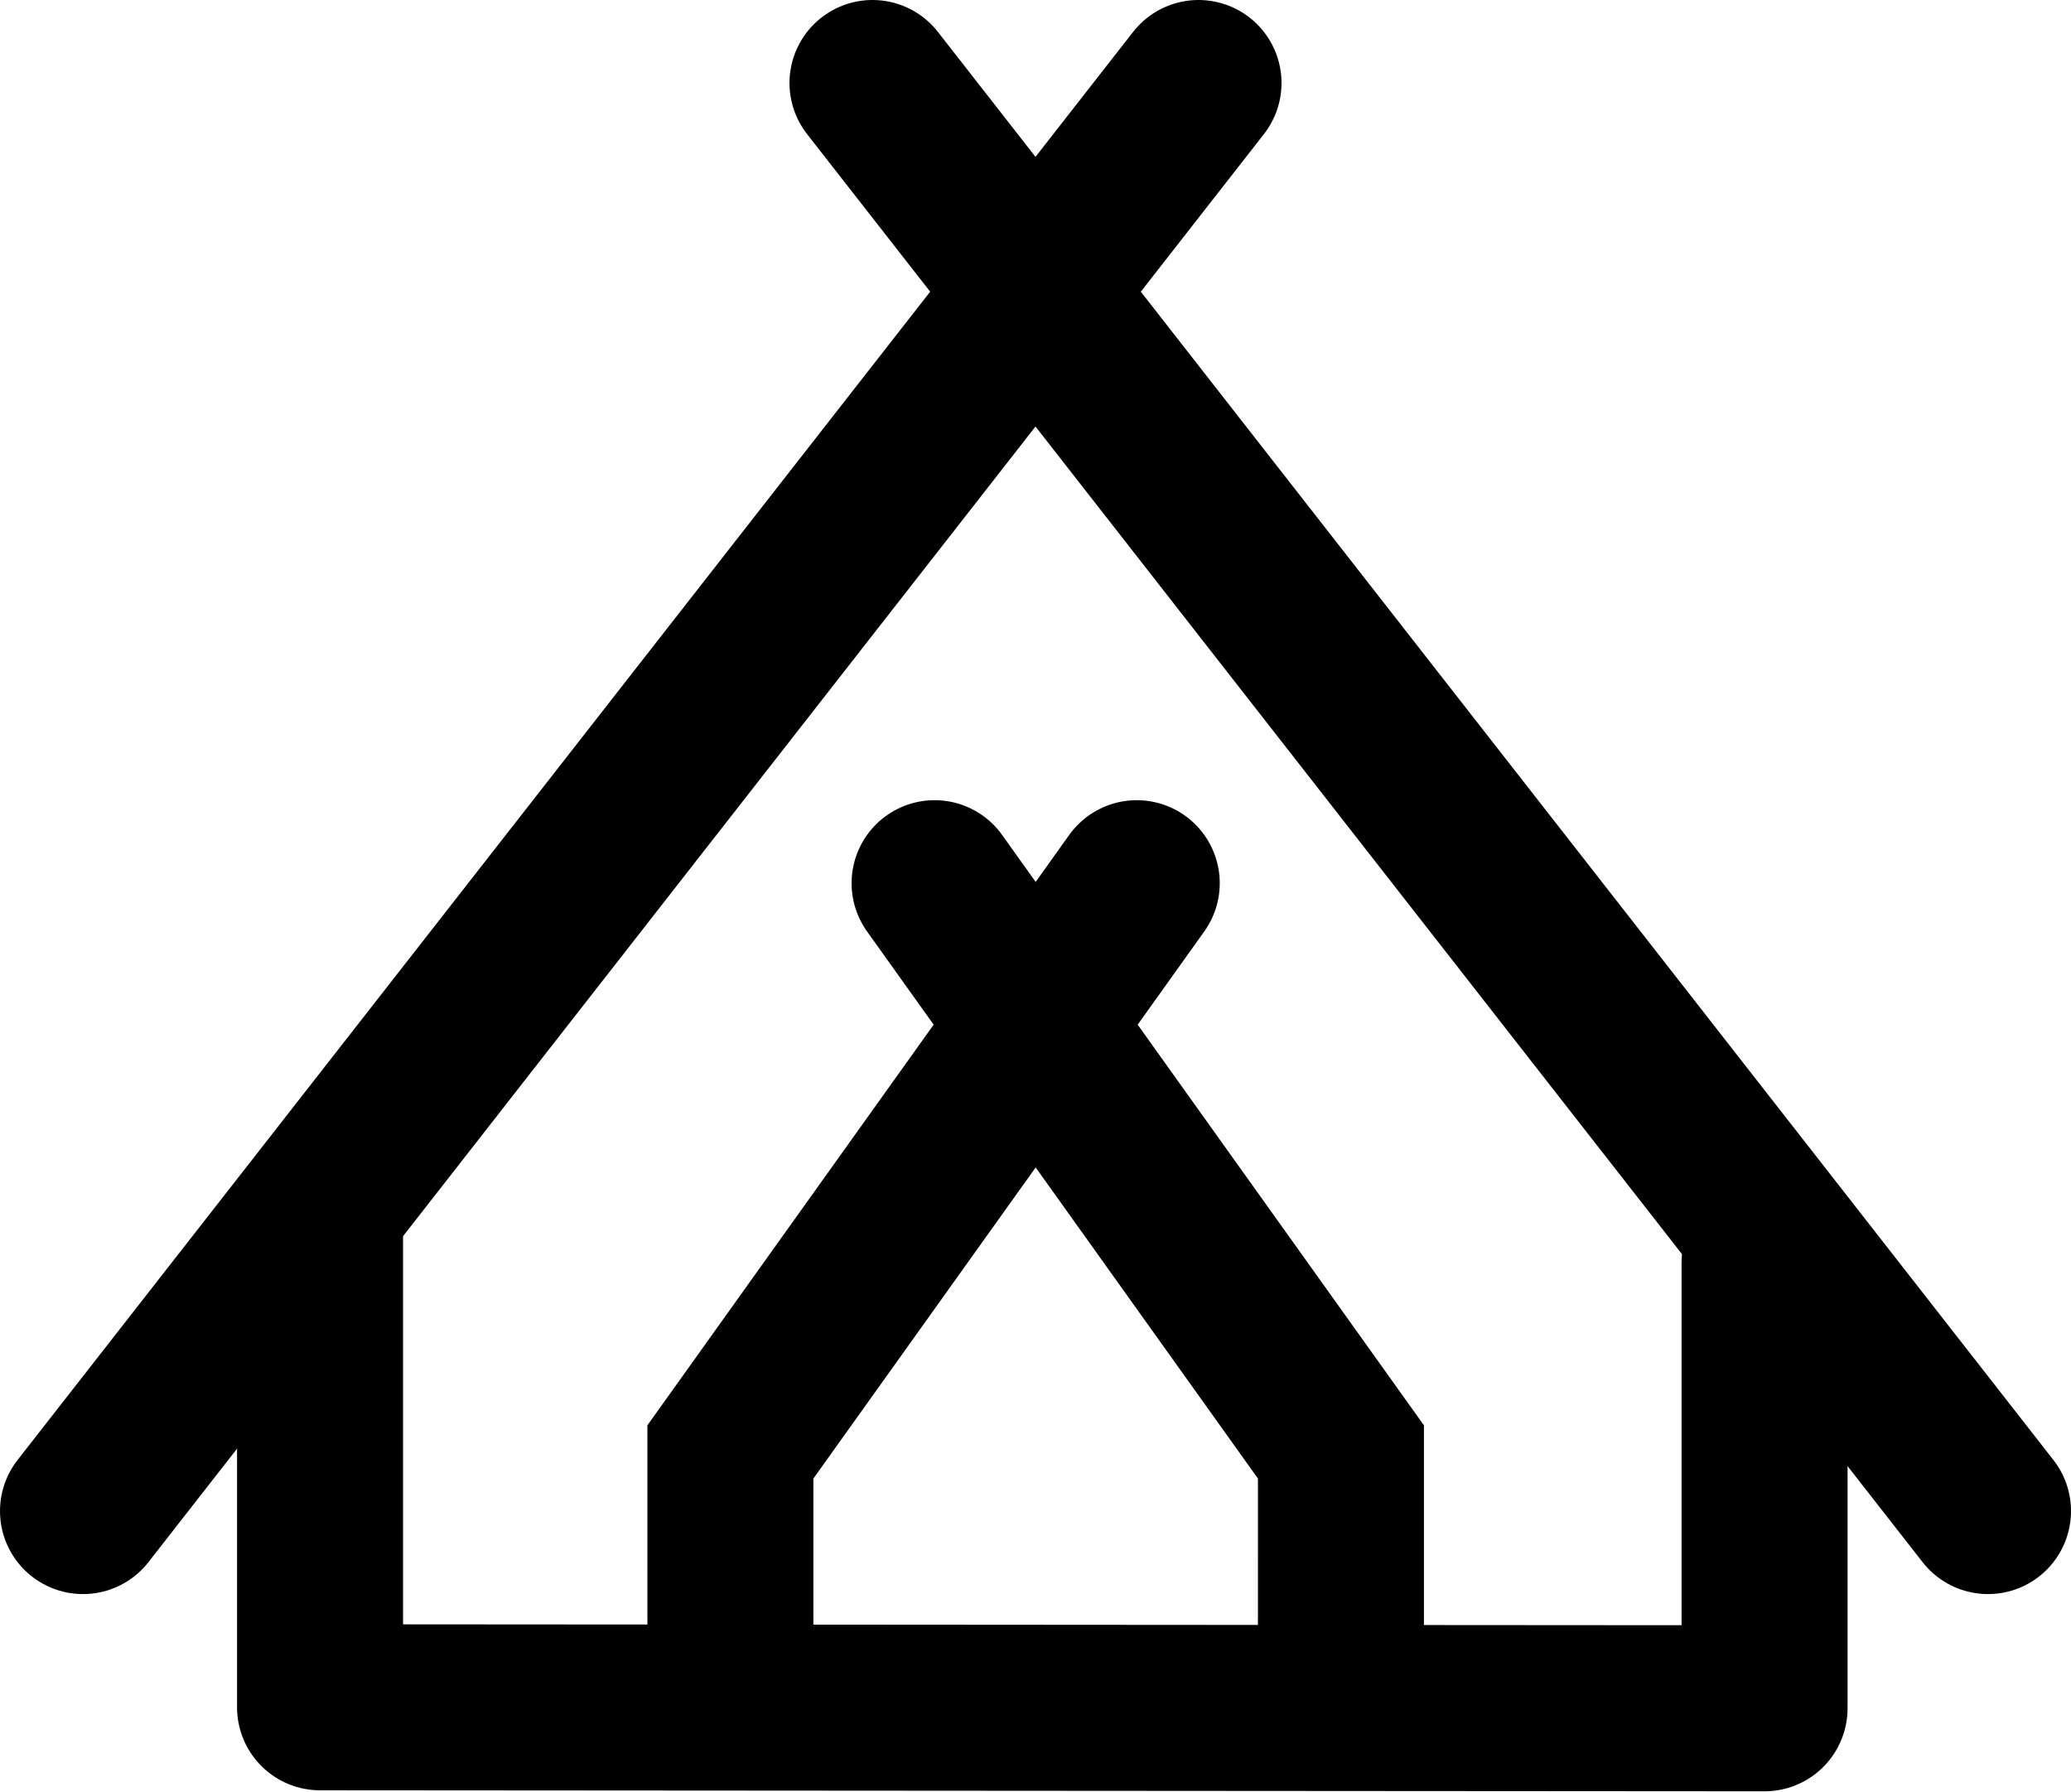 <?xml version="1.0" encoding="UTF-8" standalone="no"?>
<!-- Created with Inkscape (http://www.inkscape.org/) -->

<svg
   width="6.238mm"
   height="5.396mm"
   viewBox="0 0 6.238 5.396"
   version="1.1"
   id="svg507"
   xmlns:inkscape="http://www.inkscape.org/namespaces/inkscape"
   xmlns:sodipodi="http://sodipodi.sourceforge.net/DTD/sodipodi-0.dtd"
   xmlns="http://www.w3.org/2000/svg"
   xmlns:svg="http://www.w3.org/2000/svg">
  <sodipodi:namedview
     id="namedview509"
     pagecolor="#ffffff"
     bordercolor="#666666"
     borderopacity="1.0"
     inkscape:showpageshadow="2"
     inkscape:pageopacity="0.0"
     inkscape:pagecheckerboard="0"
     inkscape:deskcolor="#d1d1d1"
     inkscape:document-units="mm"
     showgrid="false" />
  <defs
     id="defs504" />
  <g
     inkscape:label="Layer 1"
     inkscape:groupmode="layer"
     id="layer1"
     transform="translate(-59.076,-124.488)">
    <g
       id="g2036">
      <path
         style="fill:none;stroke:#000000;stroke-width:0.5;stroke-linecap:round;stroke-linejoin:miter;stroke-dasharray:none;stroke-opacity:1"
         d="m 59.326,129.039 3.36,-4.301"
         id="path2657" >
         <animate attributeName="fill" values="red;blue;red" dur="10s" repeatCount="indefinite" />
         </path>
      <path
         style="fill:none;stroke:#000000;stroke-width:0.5;stroke-linecap:round;stroke-linejoin:round;stroke-dasharray:none;stroke-opacity:1"
         d="m 60.04,128.176 v 1.454 l 4.351,0.003 v -1.342"
         id="path2659"
         sodipodi:nodetypes="cccc" />
      <path
         style="fill:none;stroke:#000000;stroke-width:0.5;stroke-linecap:round;stroke-linejoin:miter;stroke-dasharray:none;stroke-opacity:1"
         d="m 61.276,129.502 -4e-5,-0.641 1.224,-1.713"
         id="path2661" />
      <path
         style="fill:none;stroke:#000000;stroke-width:0.5;stroke-linecap:round;stroke-linejoin:miter;stroke-dasharray:none;stroke-opacity:1"
         d="m 65.064,129.039 -3.36,-4.301"
         id="path2663" />
      <path
         style="fill:none;stroke:#000000;stroke-width:0.5;stroke-linecap:round;stroke-linejoin:miter;stroke-dasharray:none;stroke-opacity:1"
         d="m 63.115,129.502 3.9e-5,-0.641 -1.224,-1.713"
         id="path2665" />
    </g>
  </g>
</svg>
